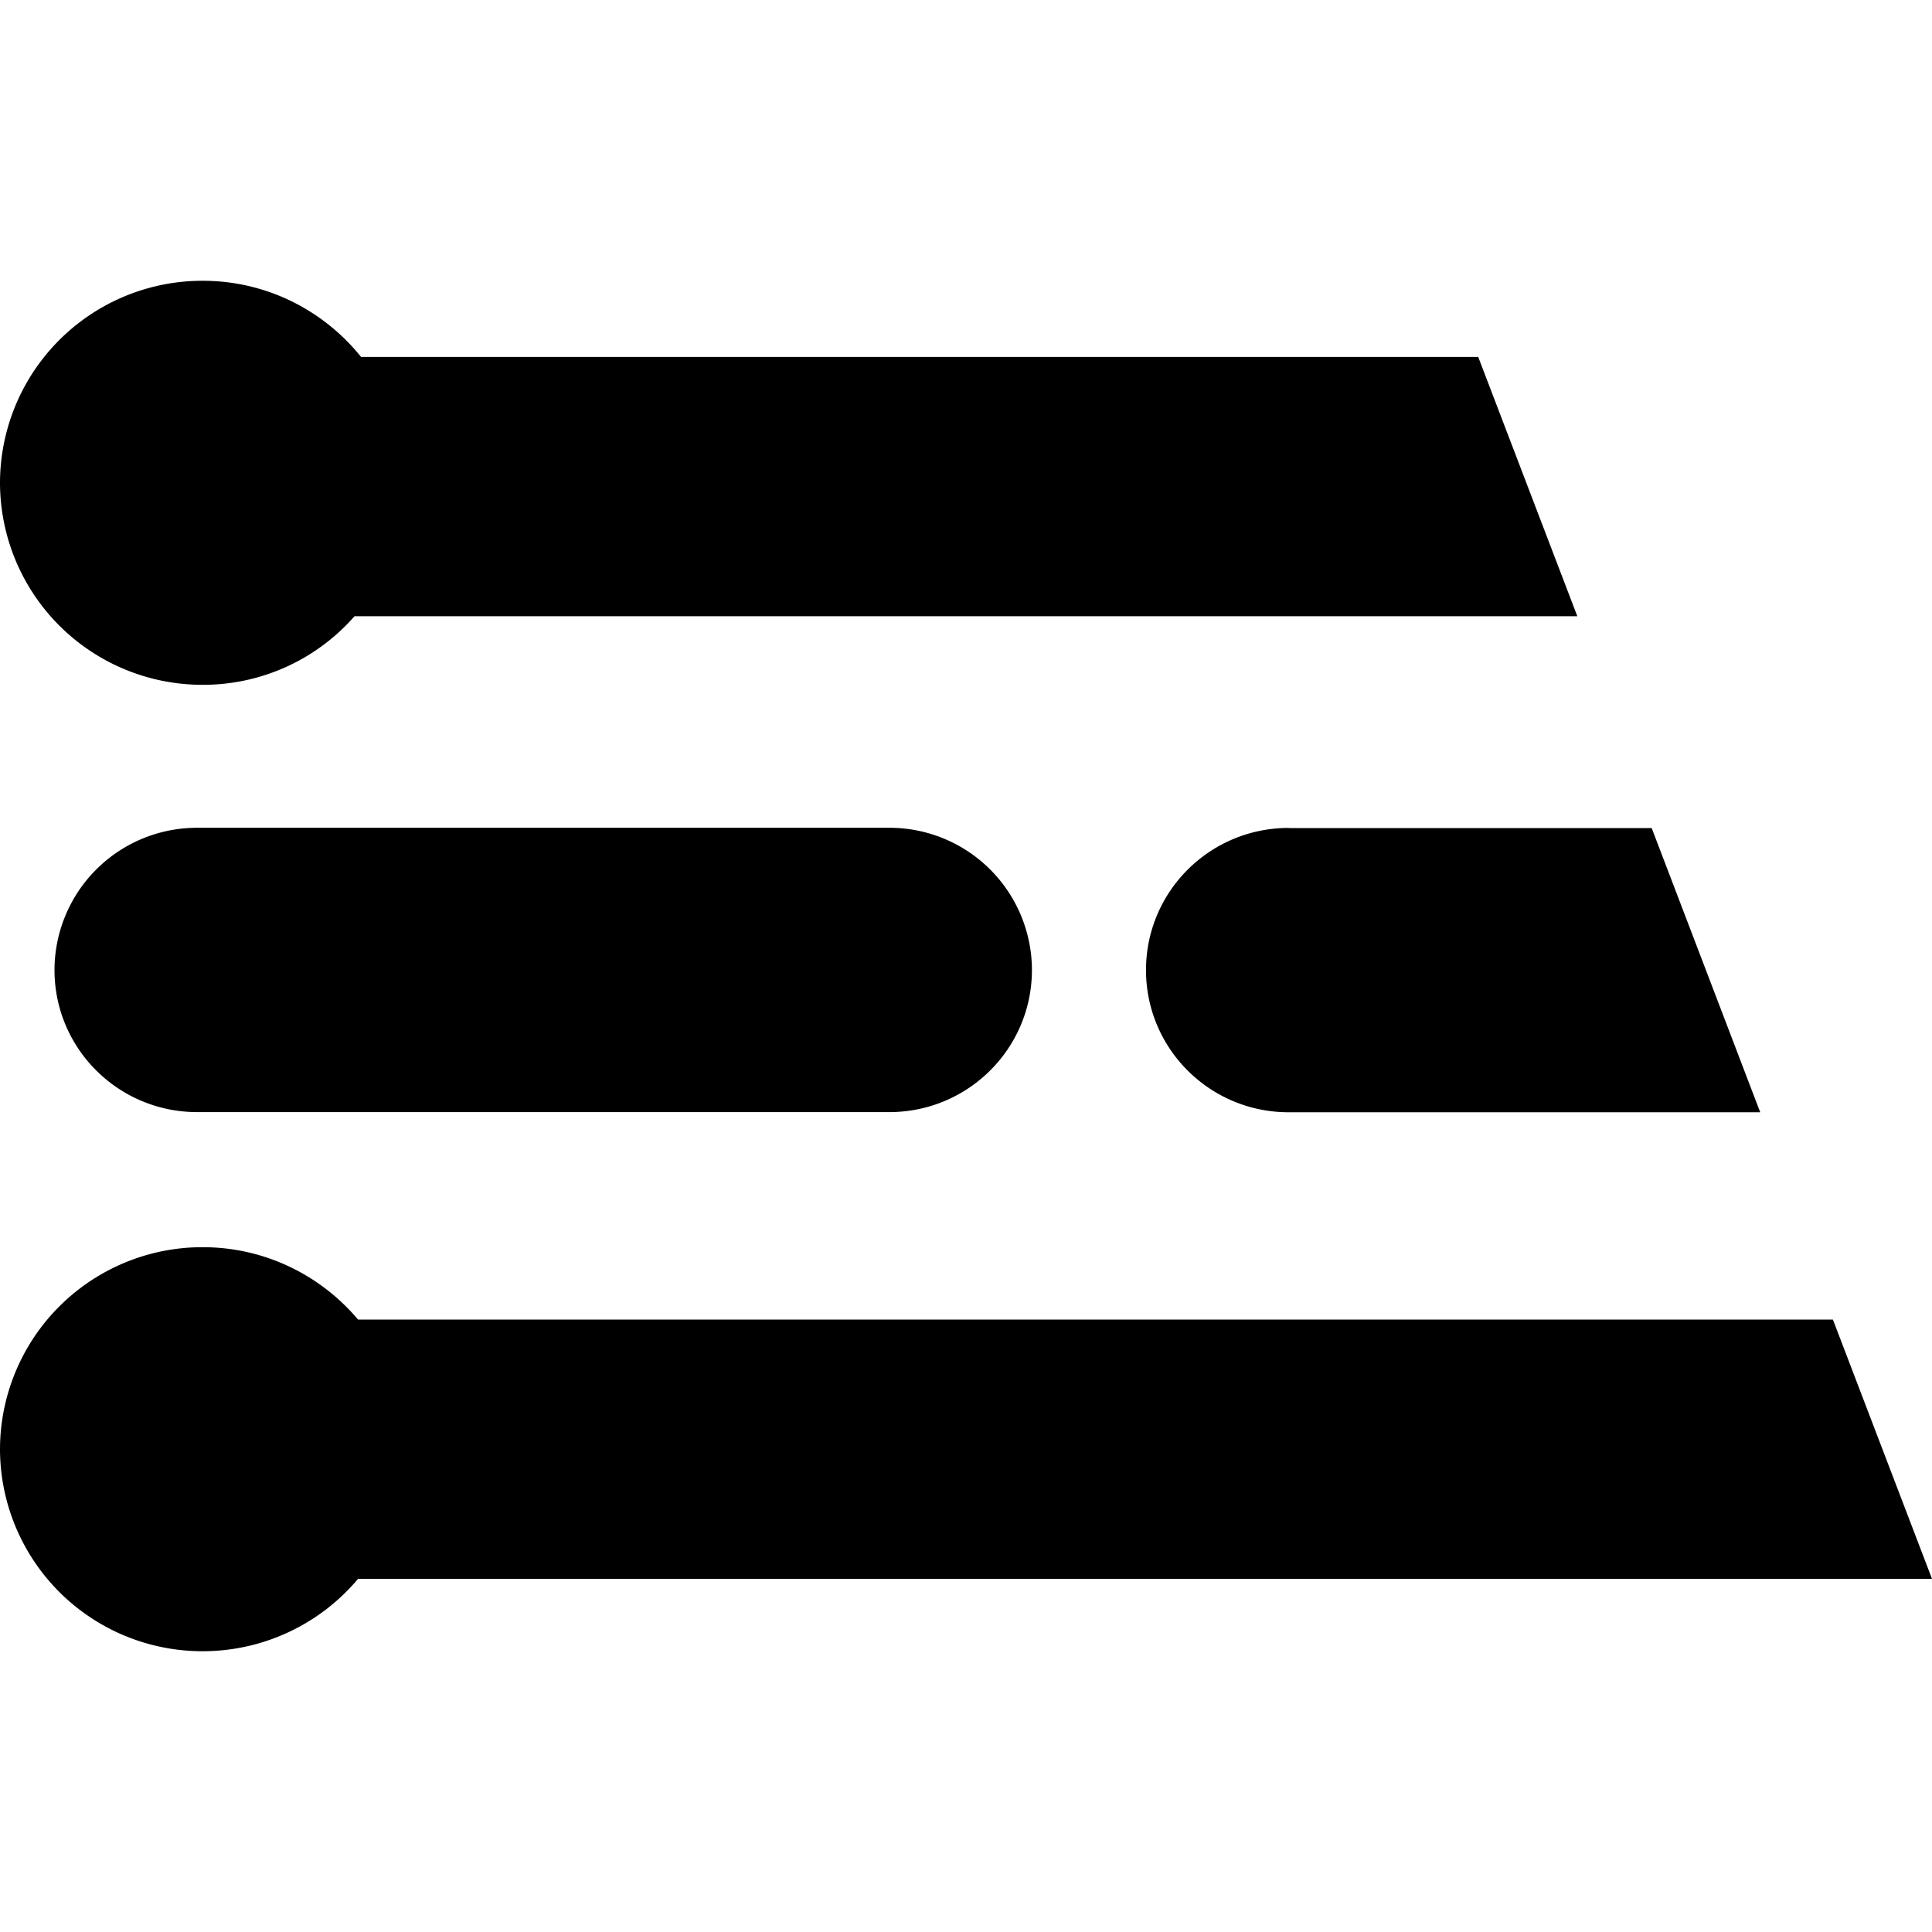 <svg xmlns="http://www.w3.org/2000/svg" viewBox="0 0 24 24"><path d="M16.008 10.287h4.51l1.348 3.53h-5.858c-.979 0-1.772-.79-1.772-1.766s.793-1.766 1.772-1.766zM.677 12.049a1.77 1.77 0 0 1 1.773-1.766h8.597a1.77 1.77 0 0 1 1.772 1.766c0 .976-.793 1.766-1.772 1.766H2.45c-.98 0-1.773-.79-1.773-1.766M24 19.613H4.448a2.52 2.52 0 0 1-1.93.899A2.514 2.514 0 0 1 0 18.002a2.514 2.514 0 0 1 2.518-2.509c.775 0 1.467.351 1.93.899h18.321zM19.594 7.655H4.404a2.5 2.5 0 0 1-1.886.852A2.514 2.514 0 0 1 0 5.998a2.514 2.514 0 0 1 2.518-2.51c.797 0 1.506.371 1.967.946h13.878z"/></svg>
